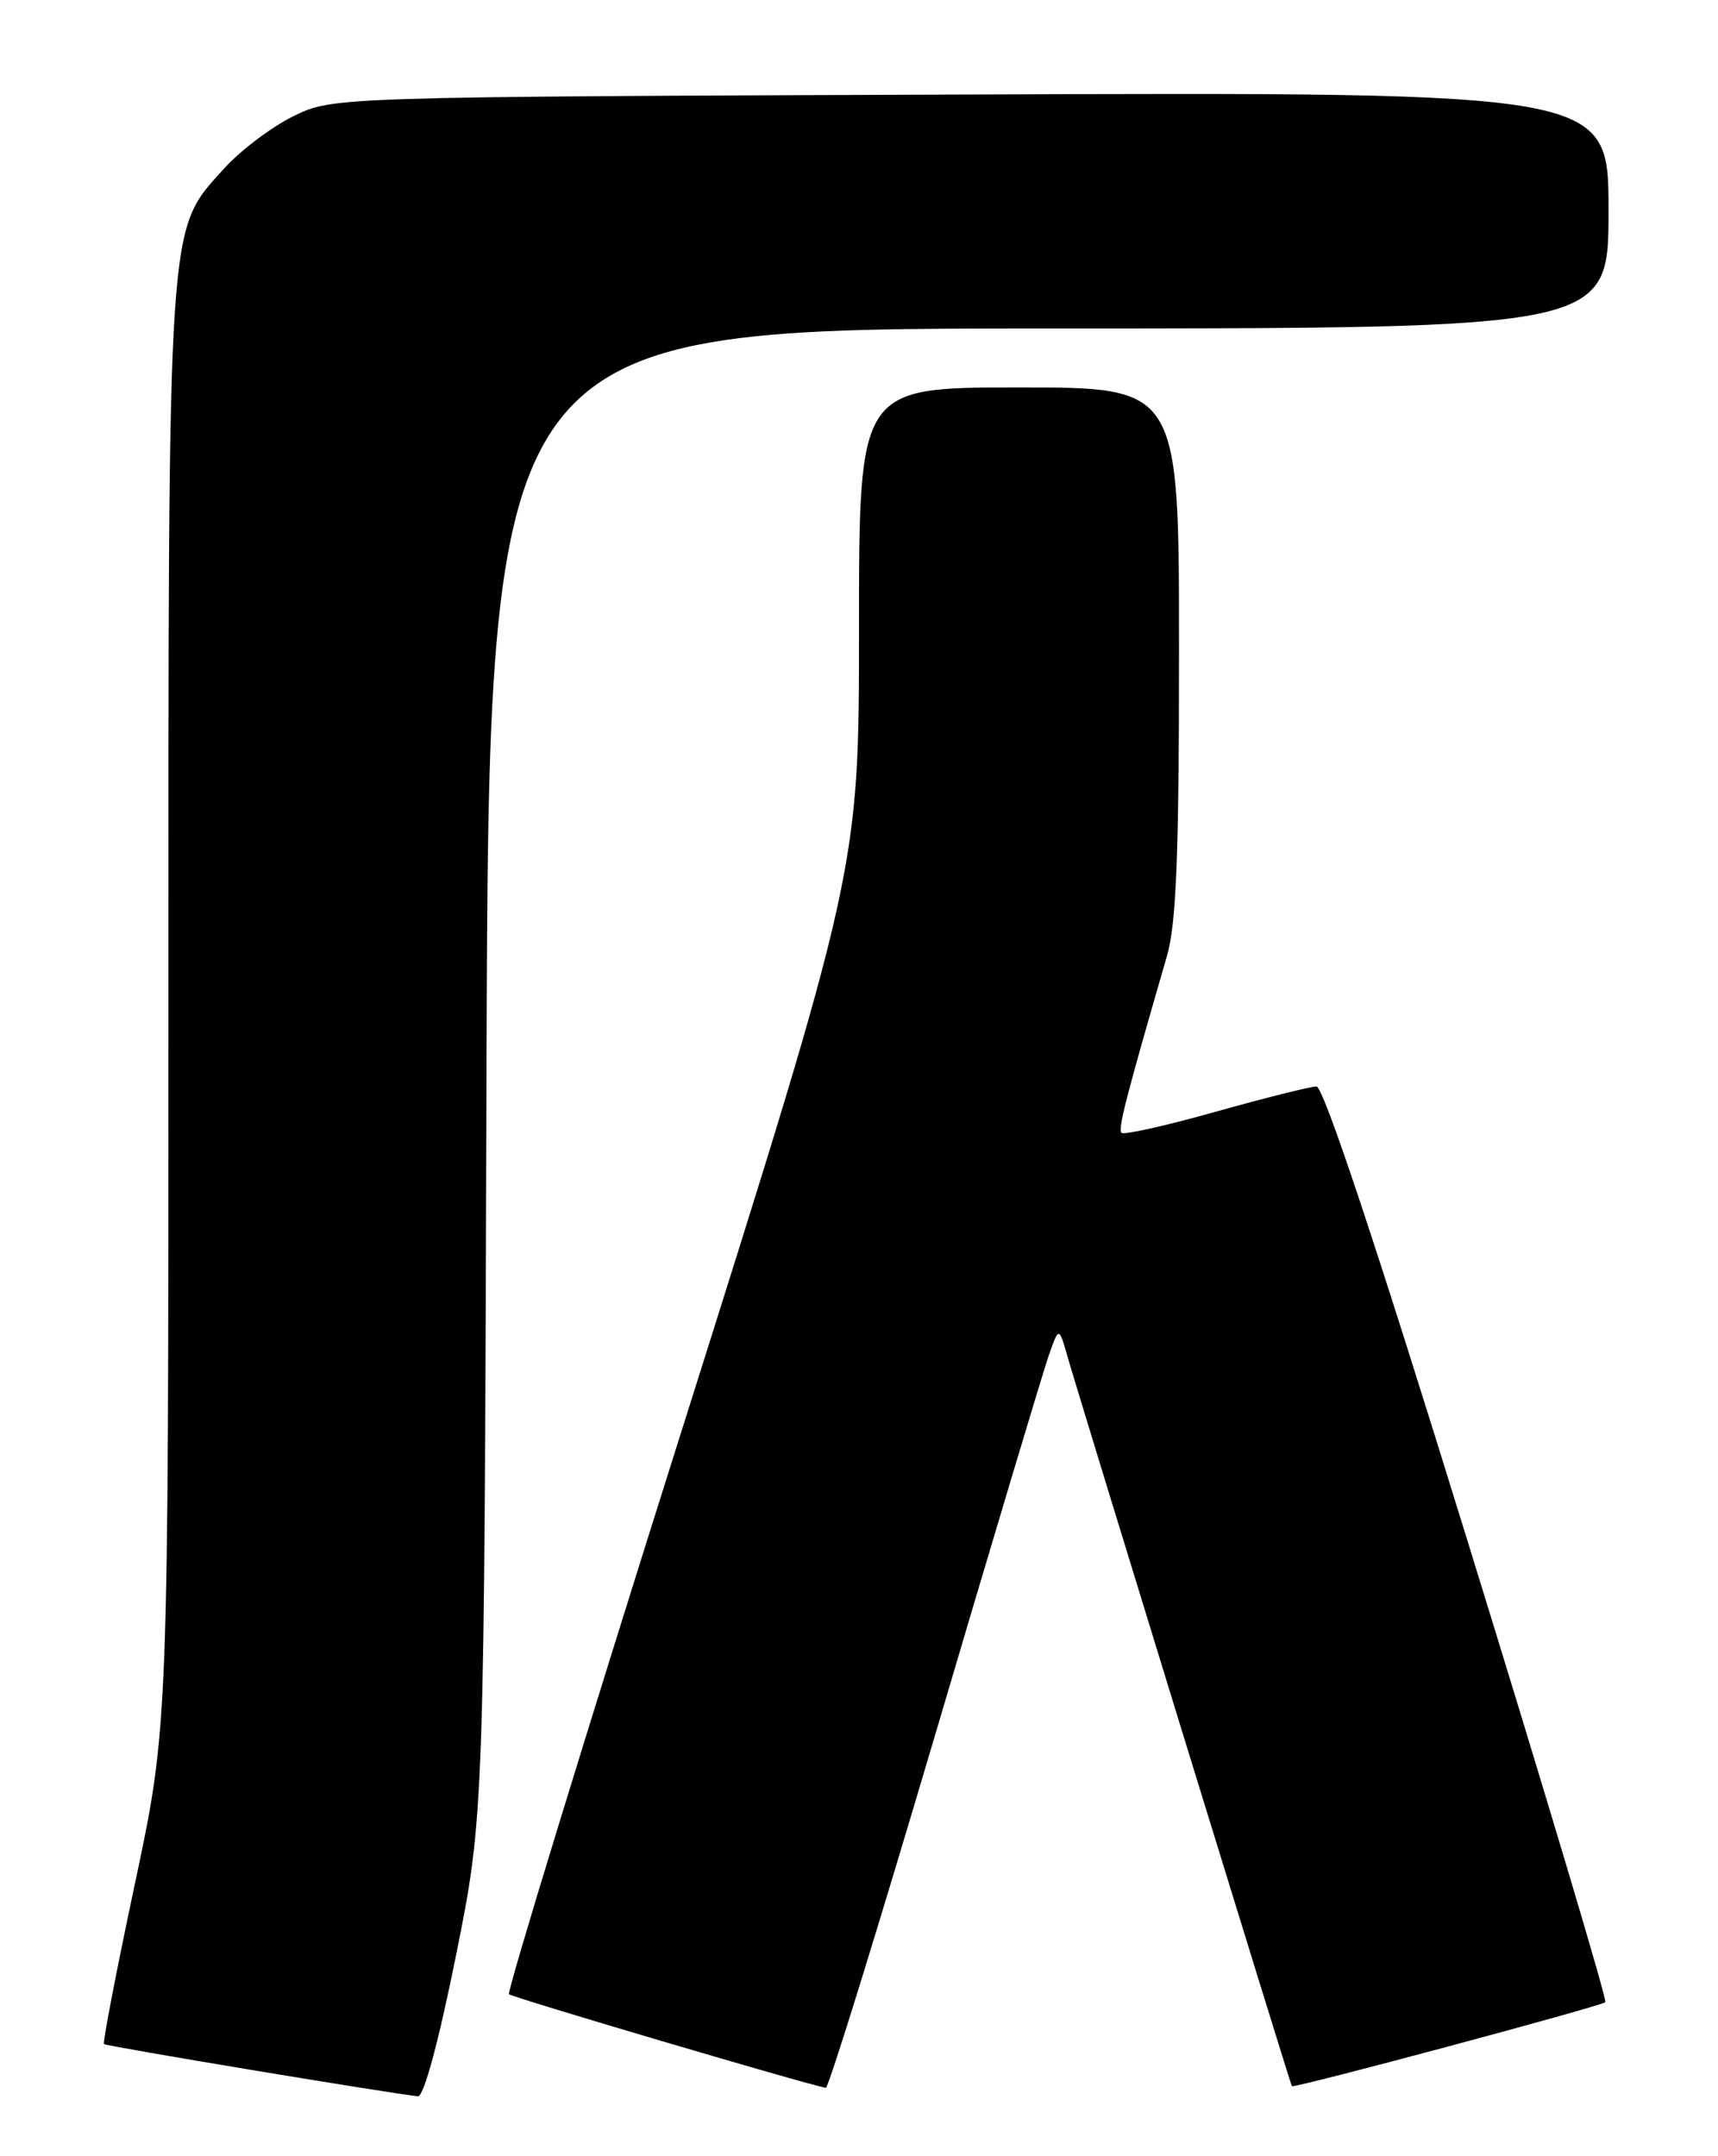 <?xml version="1.0" encoding="UTF-8" standalone="no"?>
<!DOCTYPE svg PUBLIC "-//W3C//DTD SVG 1.1//EN" "http://www.w3.org/Graphics/SVG/1.1/DTD/svg11.dtd" >
<svg xmlns="http://www.w3.org/2000/svg" xmlns:xlink="http://www.w3.org/1999/xlink" version="1.1" viewBox="0 0 204 256">
 <g >
 <path fill="currentColor"
d=" M 54.13 232.25 C 57.50 215.50 57.50 215.50 57.77 127.25 C 58.04 39.00 58.04 39.00 124.52 39.00 C 191.00 39.00 191.00 39.00 191.00 24.97 C 191.00 10.94 191.00 10.94 115.25 11.22 C 39.50 11.50 39.50 11.50 34.81 13.81 C 32.24 15.08 28.55 17.86 26.62 20.00 C 19.82 27.53 20.00 24.81 20.00 119.64 C 20.00 204.92 20.00 204.92 16.02 223.65 C 13.83 233.95 12.18 242.52 12.35 242.69 C 12.61 242.95 46.27 248.54 49.63 248.89 C 50.32 248.95 52.09 242.39 54.13 232.25 Z  M 110.96 206.25 C 117.74 183.29 123.84 162.93 124.51 161.00 C 125.74 157.50 125.74 157.50 126.74 161.00 C 128.16 165.97 153.22 247.46 153.40 247.69 C 153.62 247.98 190.14 238.19 190.62 237.72 C 190.85 237.49 183.52 212.93 174.32 183.15 C 163.49 148.05 157.16 129.00 156.32 129.00 C 155.60 129.00 150.22 130.35 144.34 132.00 C 138.47 133.65 133.44 134.78 133.17 134.50 C 132.73 134.06 133.66 130.44 138.56 113.53 C 139.68 109.68 140.00 101.54 140.00 77.28 C 140.00 46.00 140.00 46.00 121.00 46.00 C 102.00 46.00 102.00 46.00 102.00 74.59 C 102.00 103.19 102.00 103.19 80.98 169.74 C 69.41 206.34 60.17 236.51 60.44 236.77 C 60.81 237.15 95.40 247.37 98.06 247.89 C 98.37 247.95 104.17 229.21 110.96 206.25 Z "/>
</g>
</svg>